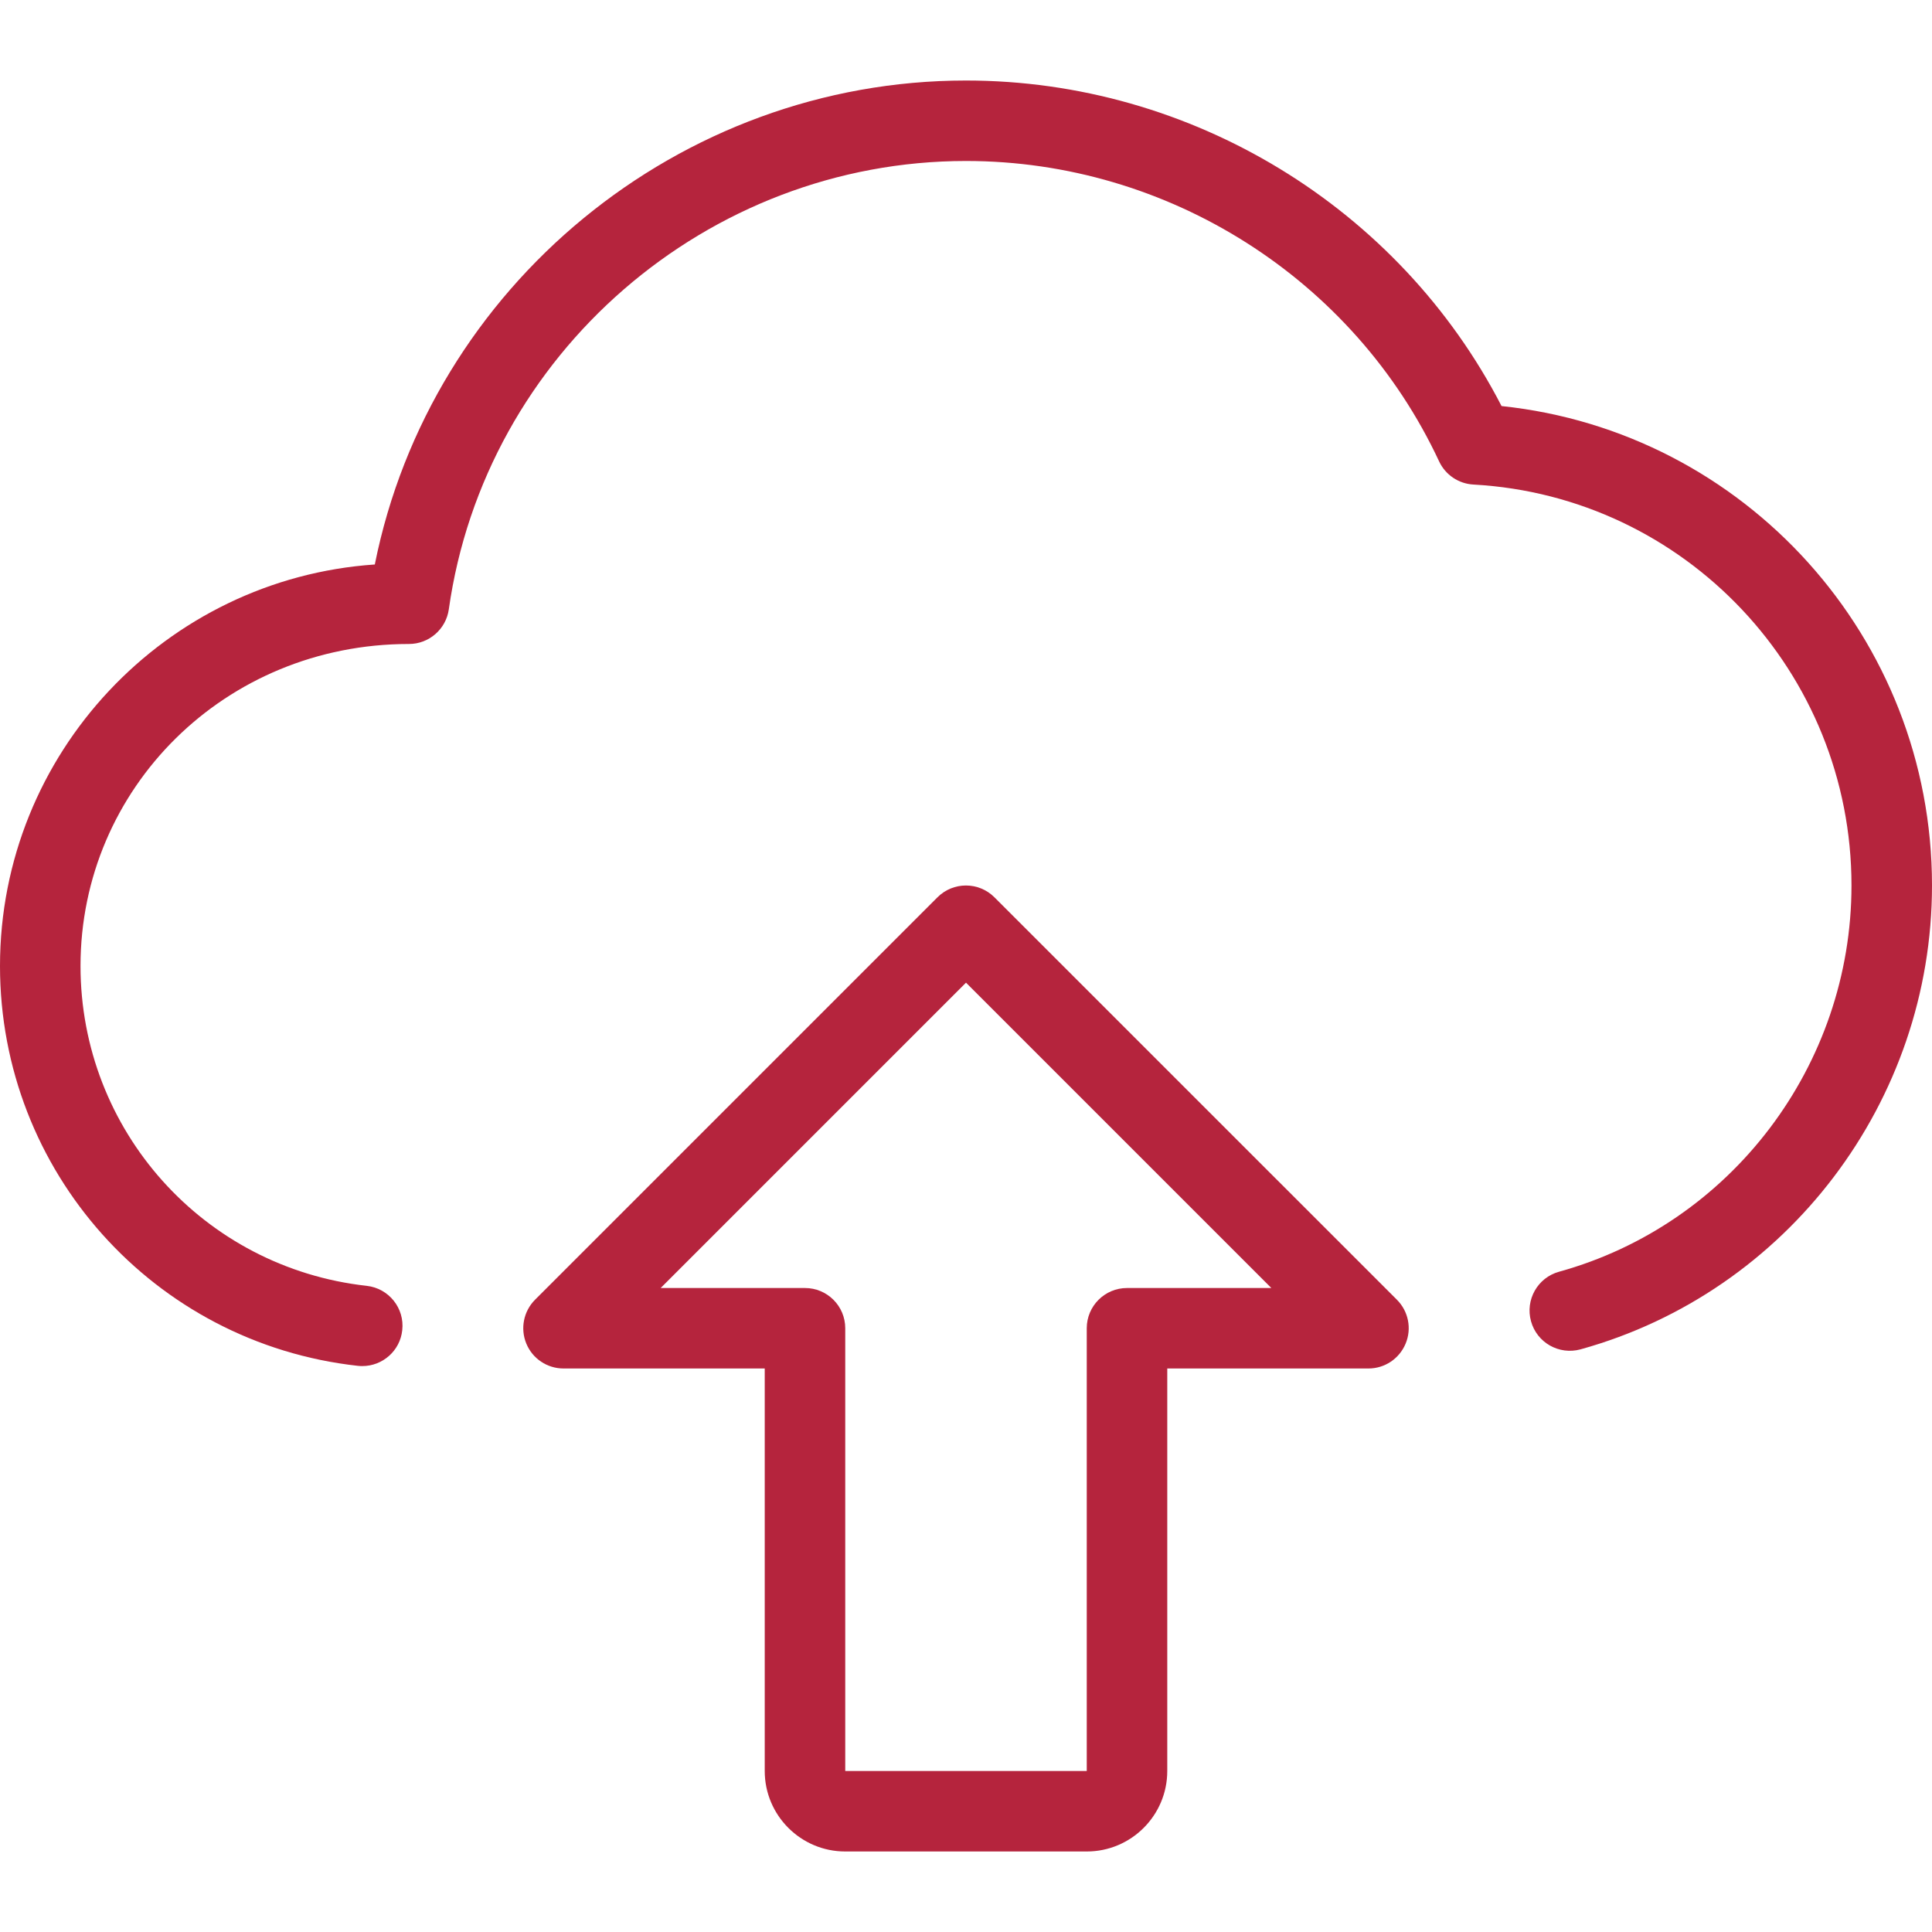 <svg width="40" height="40" viewBox="0 0 40 40" fill="none" xmlns="http://www.w3.org/2000/svg">
<g clip-path="url(#clip0)">
<path d="M22.5 38.333H17.5C16.58 38.333 15.833 37.585 15.833 36.667V28.333H11.667C11.33 28.333 11.025 28.13 10.897 27.818C10.768 27.507 10.84 27.148 11.077 26.91L19.41 18.577C19.735 18.252 20.263 18.252 20.588 18.577L28.922 26.91C29.16 27.148 29.232 27.507 29.102 27.818C28.972 28.13 28.67 28.333 28.333 28.333H24.167V36.667C24.167 37.585 23.42 38.333 22.5 38.333ZM13.678 26.667H16.667C17.127 26.667 17.5 27.04 17.5 27.5V36.667H22.5V27.5C22.5 27.04 22.873 26.667 23.333 26.667H26.322L20 20.345L13.678 26.667Z" fill="#B5243D"/>
<path d="M7.502 28.283C7.47 28.283 7.44 28.282 7.407 28.278C3.185 27.81 -7.62939e-06 24.25 -7.62939e-06 20C-7.62939e-06 15.597 3.432 11.982 7.76 11.687C8.913 5.927 14.055 1.667 20 1.667C24.668 1.667 28.968 4.297 31.088 8.407C36.125 8.935 40 13.203 40 18.333C40 22.8 37.007 26.75 32.723 27.937C32.277 28.058 31.82 27.798 31.698 27.355C31.575 26.912 31.835 26.452 32.278 26.33C35.843 25.343 38.333 22.053 38.333 18.333C38.333 13.922 34.895 10.275 30.505 10.032C30.197 10.015 29.925 9.83 29.795 9.552C28.032 5.775 24.188 3.333 20 3.333C14.642 3.333 10.038 7.325 9.292 12.617C9.233 13.027 8.882 13.333 8.467 13.333C4.657 13.333 1.667 16.323 1.667 20C1.667 23.4 4.213 26.247 7.593 26.622C8.05 26.673 8.38 27.085 8.328 27.542C8.282 27.968 7.92 28.283 7.502 28.283Z" fill="#B5243D"/>
</g>
<defs>
<clipPath id="clip0">
<rect width="40" height="40" fill="white"/>
</clipPath>
</defs>
</svg>
